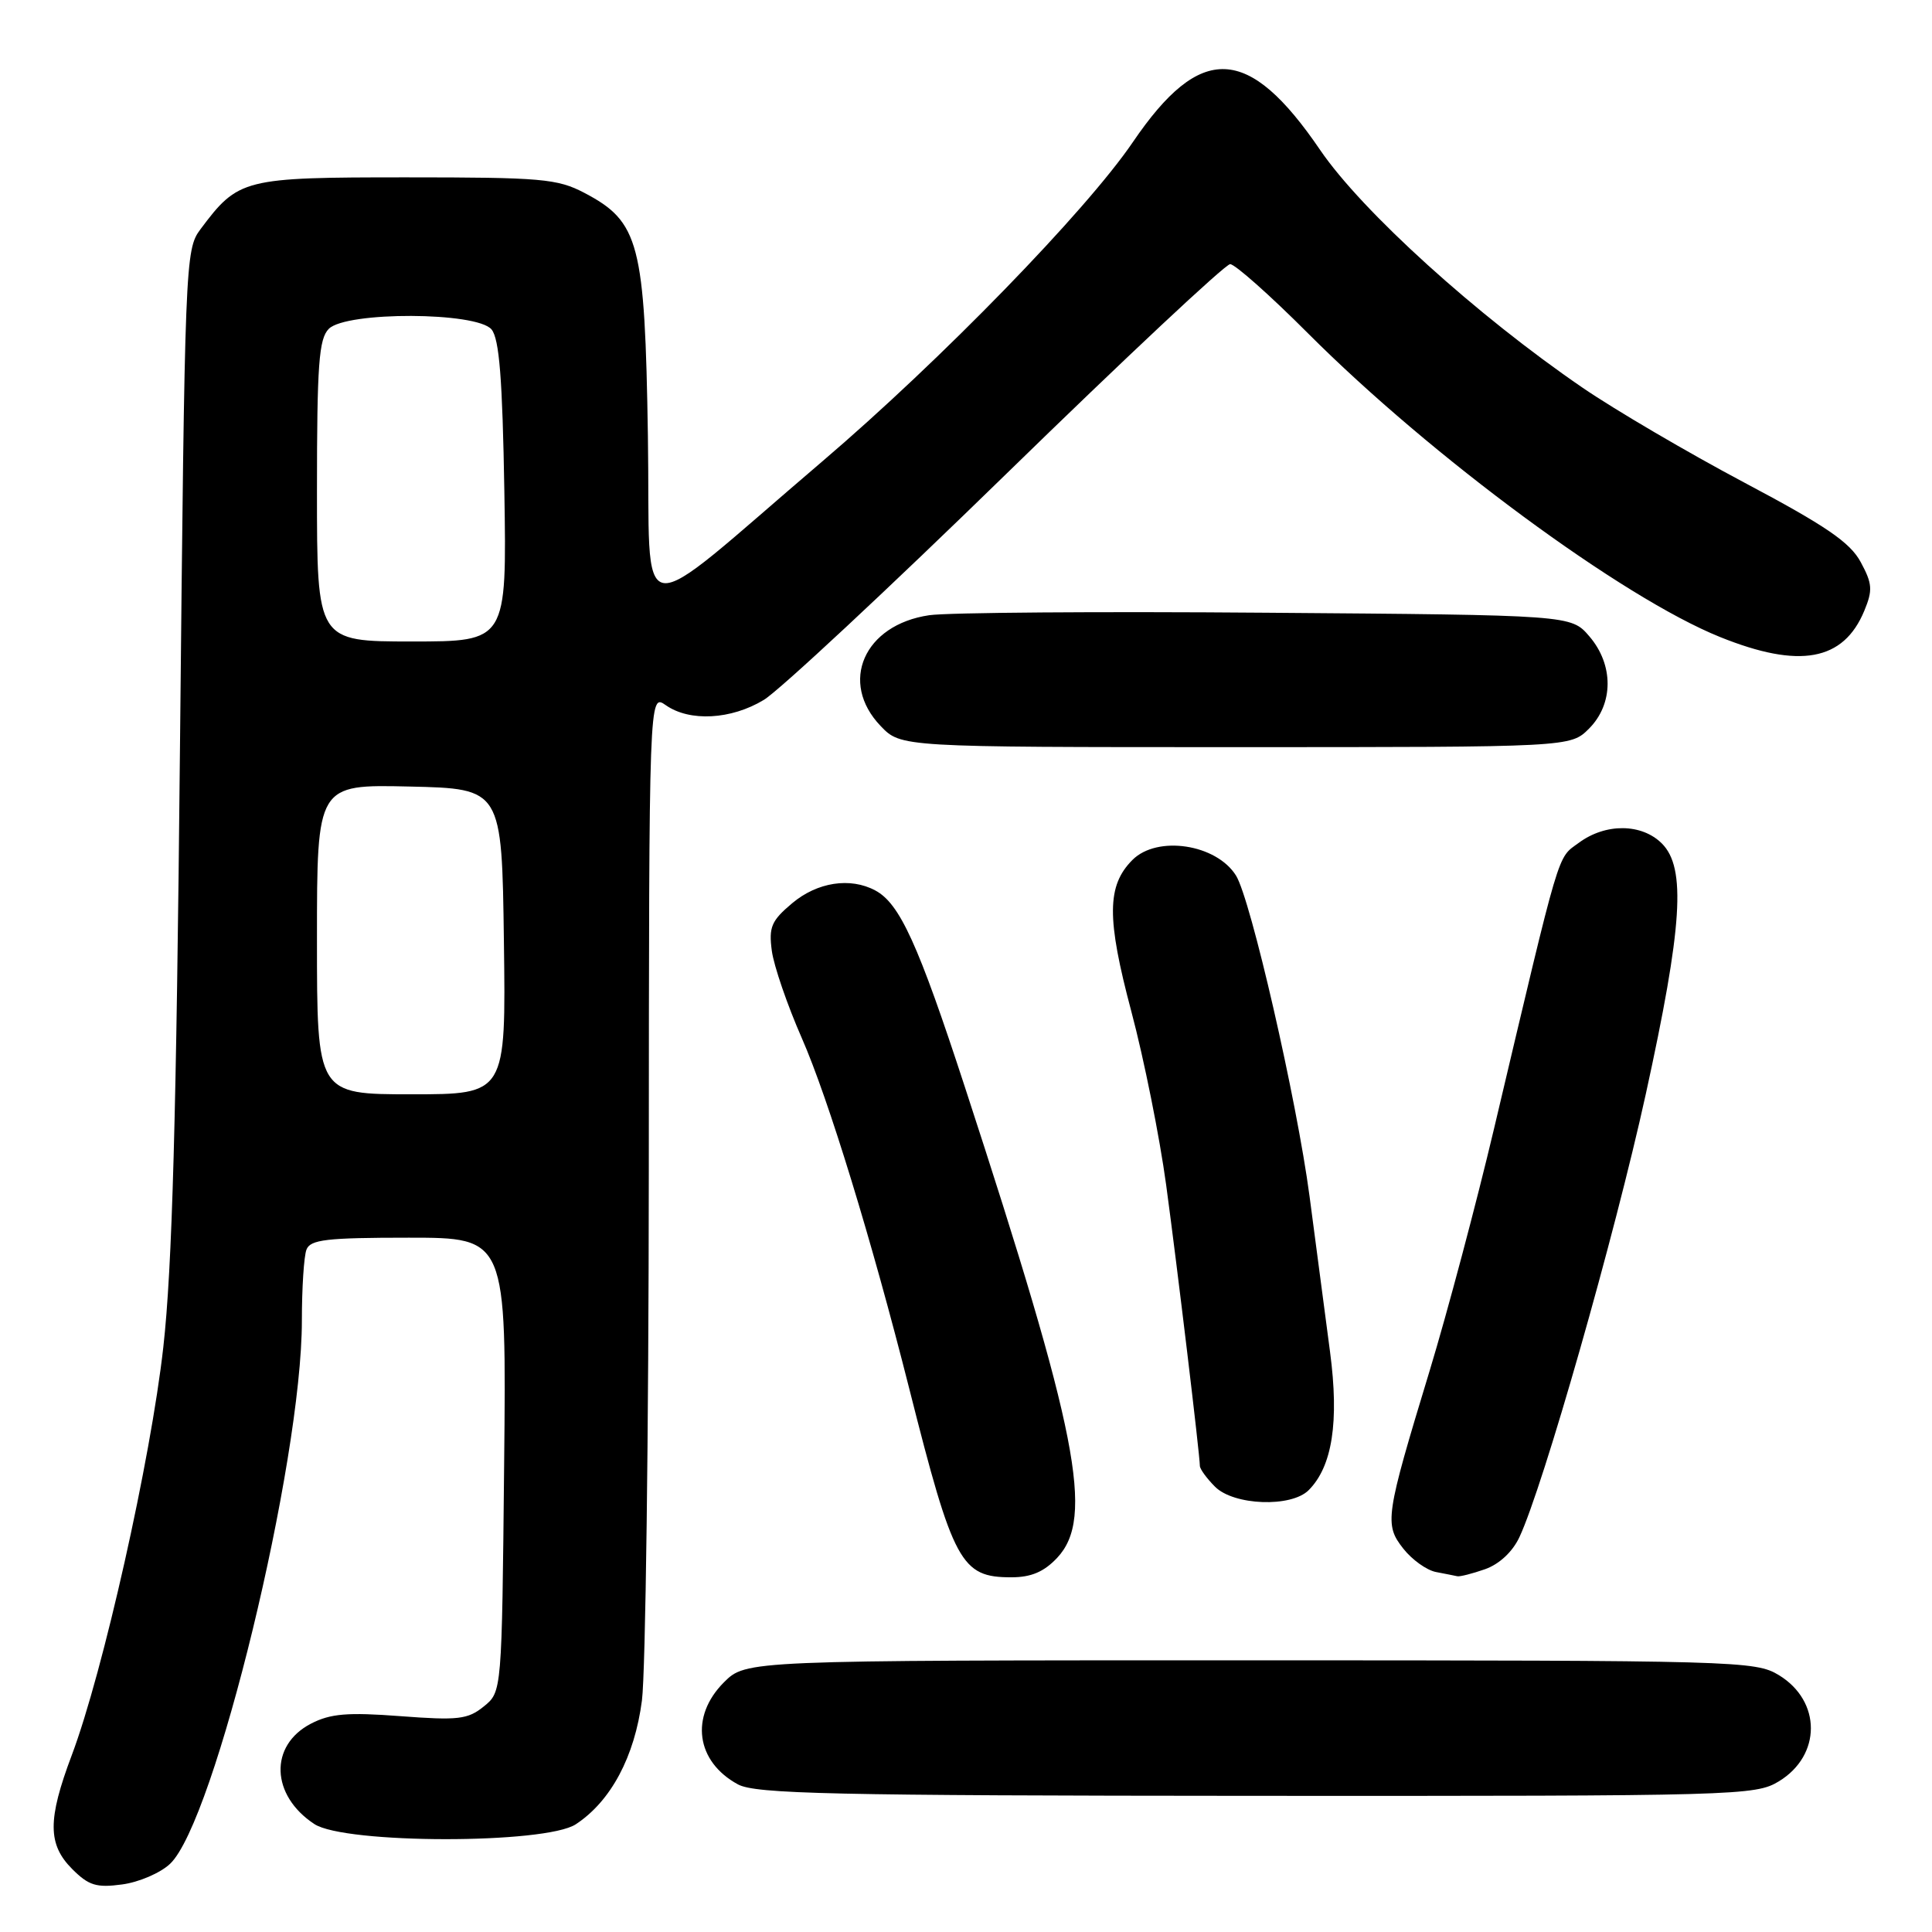 <?xml version="1.0" encoding="UTF-8" standalone="no"?>
<!DOCTYPE svg PUBLIC "-//W3C//DTD SVG 1.1//EN" "http://www.w3.org/Graphics/SVG/1.1/DTD/svg11.dtd" >
<svg xmlns="http://www.w3.org/2000/svg" xmlns:xlink="http://www.w3.org/1999/xlink" version="1.1" viewBox="0 0 256 256">
 <g >
 <path fill="currentColor"
d=" M 22.53 246.97 C 28.44 241.42 40.00 193.79 40.00 174.98 C 40.00 170.68 40.27 166.45 40.61 165.58 C 41.12 164.25 43.28 164.00 54.16 164.00 C 67.11 164.00 67.11 164.00 66.80 194.09 C 66.50 224.18 66.50 224.18 64.11 226.11 C 61.99 227.83 60.72 227.98 53.06 227.40 C 46.05 226.87 43.79 227.06 41.21 228.39 C 35.65 231.27 35.87 237.90 41.66 241.70 C 45.71 244.35 72.25 244.37 76.29 241.73 C 80.94 238.68 84.09 232.78 85.06 225.32 C 85.54 221.57 85.95 190.01 85.97 155.19 C 86.00 91.89 86.00 91.89 88.22 93.44 C 91.38 95.66 96.89 95.36 101.21 92.74 C 103.26 91.50 117.73 78.01 133.38 62.75 C 149.03 47.49 162.36 35.00 163.00 35.00 C 163.64 35.00 168.29 39.13 173.33 44.18 C 189.66 60.53 214.99 79.20 227.92 84.41 C 238.44 88.65 244.27 87.59 247.03 80.93 C 248.16 78.20 248.10 77.34 246.56 74.49 C 245.15 71.87 241.98 69.70 231.14 63.95 C 223.64 59.97 213.99 54.31 209.71 51.38 C 195.69 41.79 180.47 28.00 174.93 19.88 C 165.41 5.90 159.09 5.63 150.11 18.83 C 143.91 27.95 124.65 47.75 108.98 61.12 C 83.34 82.99 86.25 83.41 85.85 57.76 C 85.45 32.20 84.71 29.38 77.44 25.56 C 73.85 23.68 71.77 23.50 53.82 23.50 C 32.21 23.50 31.59 23.66 26.56 30.38 C 24.54 33.08 24.49 34.56 23.85 98.82 C 23.37 148.19 22.82 167.98 21.64 178.50 C 19.97 193.42 13.66 221.55 9.51 232.57 C 6.29 241.12 6.31 244.40 9.58 247.67 C 11.75 249.84 12.78 250.16 16.17 249.70 C 18.39 249.41 21.25 248.18 22.53 246.97 Z  M 235.72 236.03 C 241.36 232.59 241.36 225.41 235.72 221.97 C 232.60 220.07 230.34 220.01 165.67 220.00 C 98.85 220.00 98.85 220.00 95.92 222.92 C 91.40 227.45 92.22 233.42 97.78 236.44 C 100.10 237.70 110.20 237.93 166.50 237.96 C 230.38 237.99 232.60 237.93 235.72 236.03 Z  M 140.08 206.42 C 145.04 201.13 142.87 190.01 127.84 144.00 C 121.66 125.07 119.22 119.72 115.98 117.99 C 112.66 116.21 108.29 116.89 104.97 119.68 C 102.21 122.00 101.85 122.84 102.27 125.99 C 102.54 127.99 104.33 133.20 106.25 137.57 C 109.74 145.51 115.50 164.30 120.48 184.00 C 126.33 207.16 127.33 209.00 134.01 209.00 C 136.63 209.00 138.33 208.28 140.08 206.42 Z  M 196.77 207.93 C 198.65 207.27 200.42 205.63 201.33 203.68 C 204.47 197.01 213.97 163.69 218.07 145.00 C 222.94 122.77 223.44 115.00 220.21 111.77 C 217.54 109.10 212.76 109.05 209.21 111.67 C 206.29 113.82 206.91 111.75 197.98 149.50 C 195.64 159.40 191.79 173.87 189.43 181.65 C 183.56 200.96 183.41 201.98 185.95 205.21 C 187.10 206.67 189.04 208.06 190.27 208.30 C 191.50 208.53 192.77 208.79 193.10 208.86 C 193.43 208.94 195.08 208.52 196.77 207.93 Z  M 173.40 197.46 C 176.54 194.32 177.46 188.40 176.24 179.15 C 175.62 174.39 174.39 165.10 173.52 158.50 C 171.83 145.75 165.73 119.15 163.78 116.02 C 161.17 111.84 153.34 110.66 150.06 113.94 C 146.65 117.35 146.62 121.66 149.91 134.03 C 151.59 140.34 153.66 150.68 154.52 157.00 C 156.00 167.94 158.97 192.66 158.99 194.25 C 159.00 194.66 159.90 195.90 161.00 197.00 C 163.49 199.49 171.09 199.77 173.40 197.46 Z  M 210.55 96.55 C 213.82 93.27 213.84 88.09 210.59 84.31 C 208.18 81.50 208.18 81.50 167.84 81.19 C 145.65 81.01 125.53 81.16 123.12 81.52 C 114.48 82.79 111.14 90.41 116.69 96.20 C 119.37 99.00 119.37 99.00 163.73 99.00 C 208.09 99.00 208.09 99.00 210.55 96.55 Z  M 42.00 124.47 C 42.00 103.94 42.00 103.94 54.25 104.22 C 66.50 104.50 66.50 104.50 66.77 124.75 C 67.04 145.00 67.04 145.00 54.52 145.00 C 42.00 145.00 42.00 145.00 42.00 124.47 Z  M 42.00 65.07 C 42.00 48.29 42.25 44.89 43.57 43.57 C 45.90 41.25 63.18 41.31 65.13 43.65 C 66.16 44.90 66.58 50.18 66.83 65.15 C 67.15 85.00 67.15 85.00 54.58 85.00 C 42.00 85.00 42.00 85.00 42.00 65.07 Z "/>
</g>
</svg>